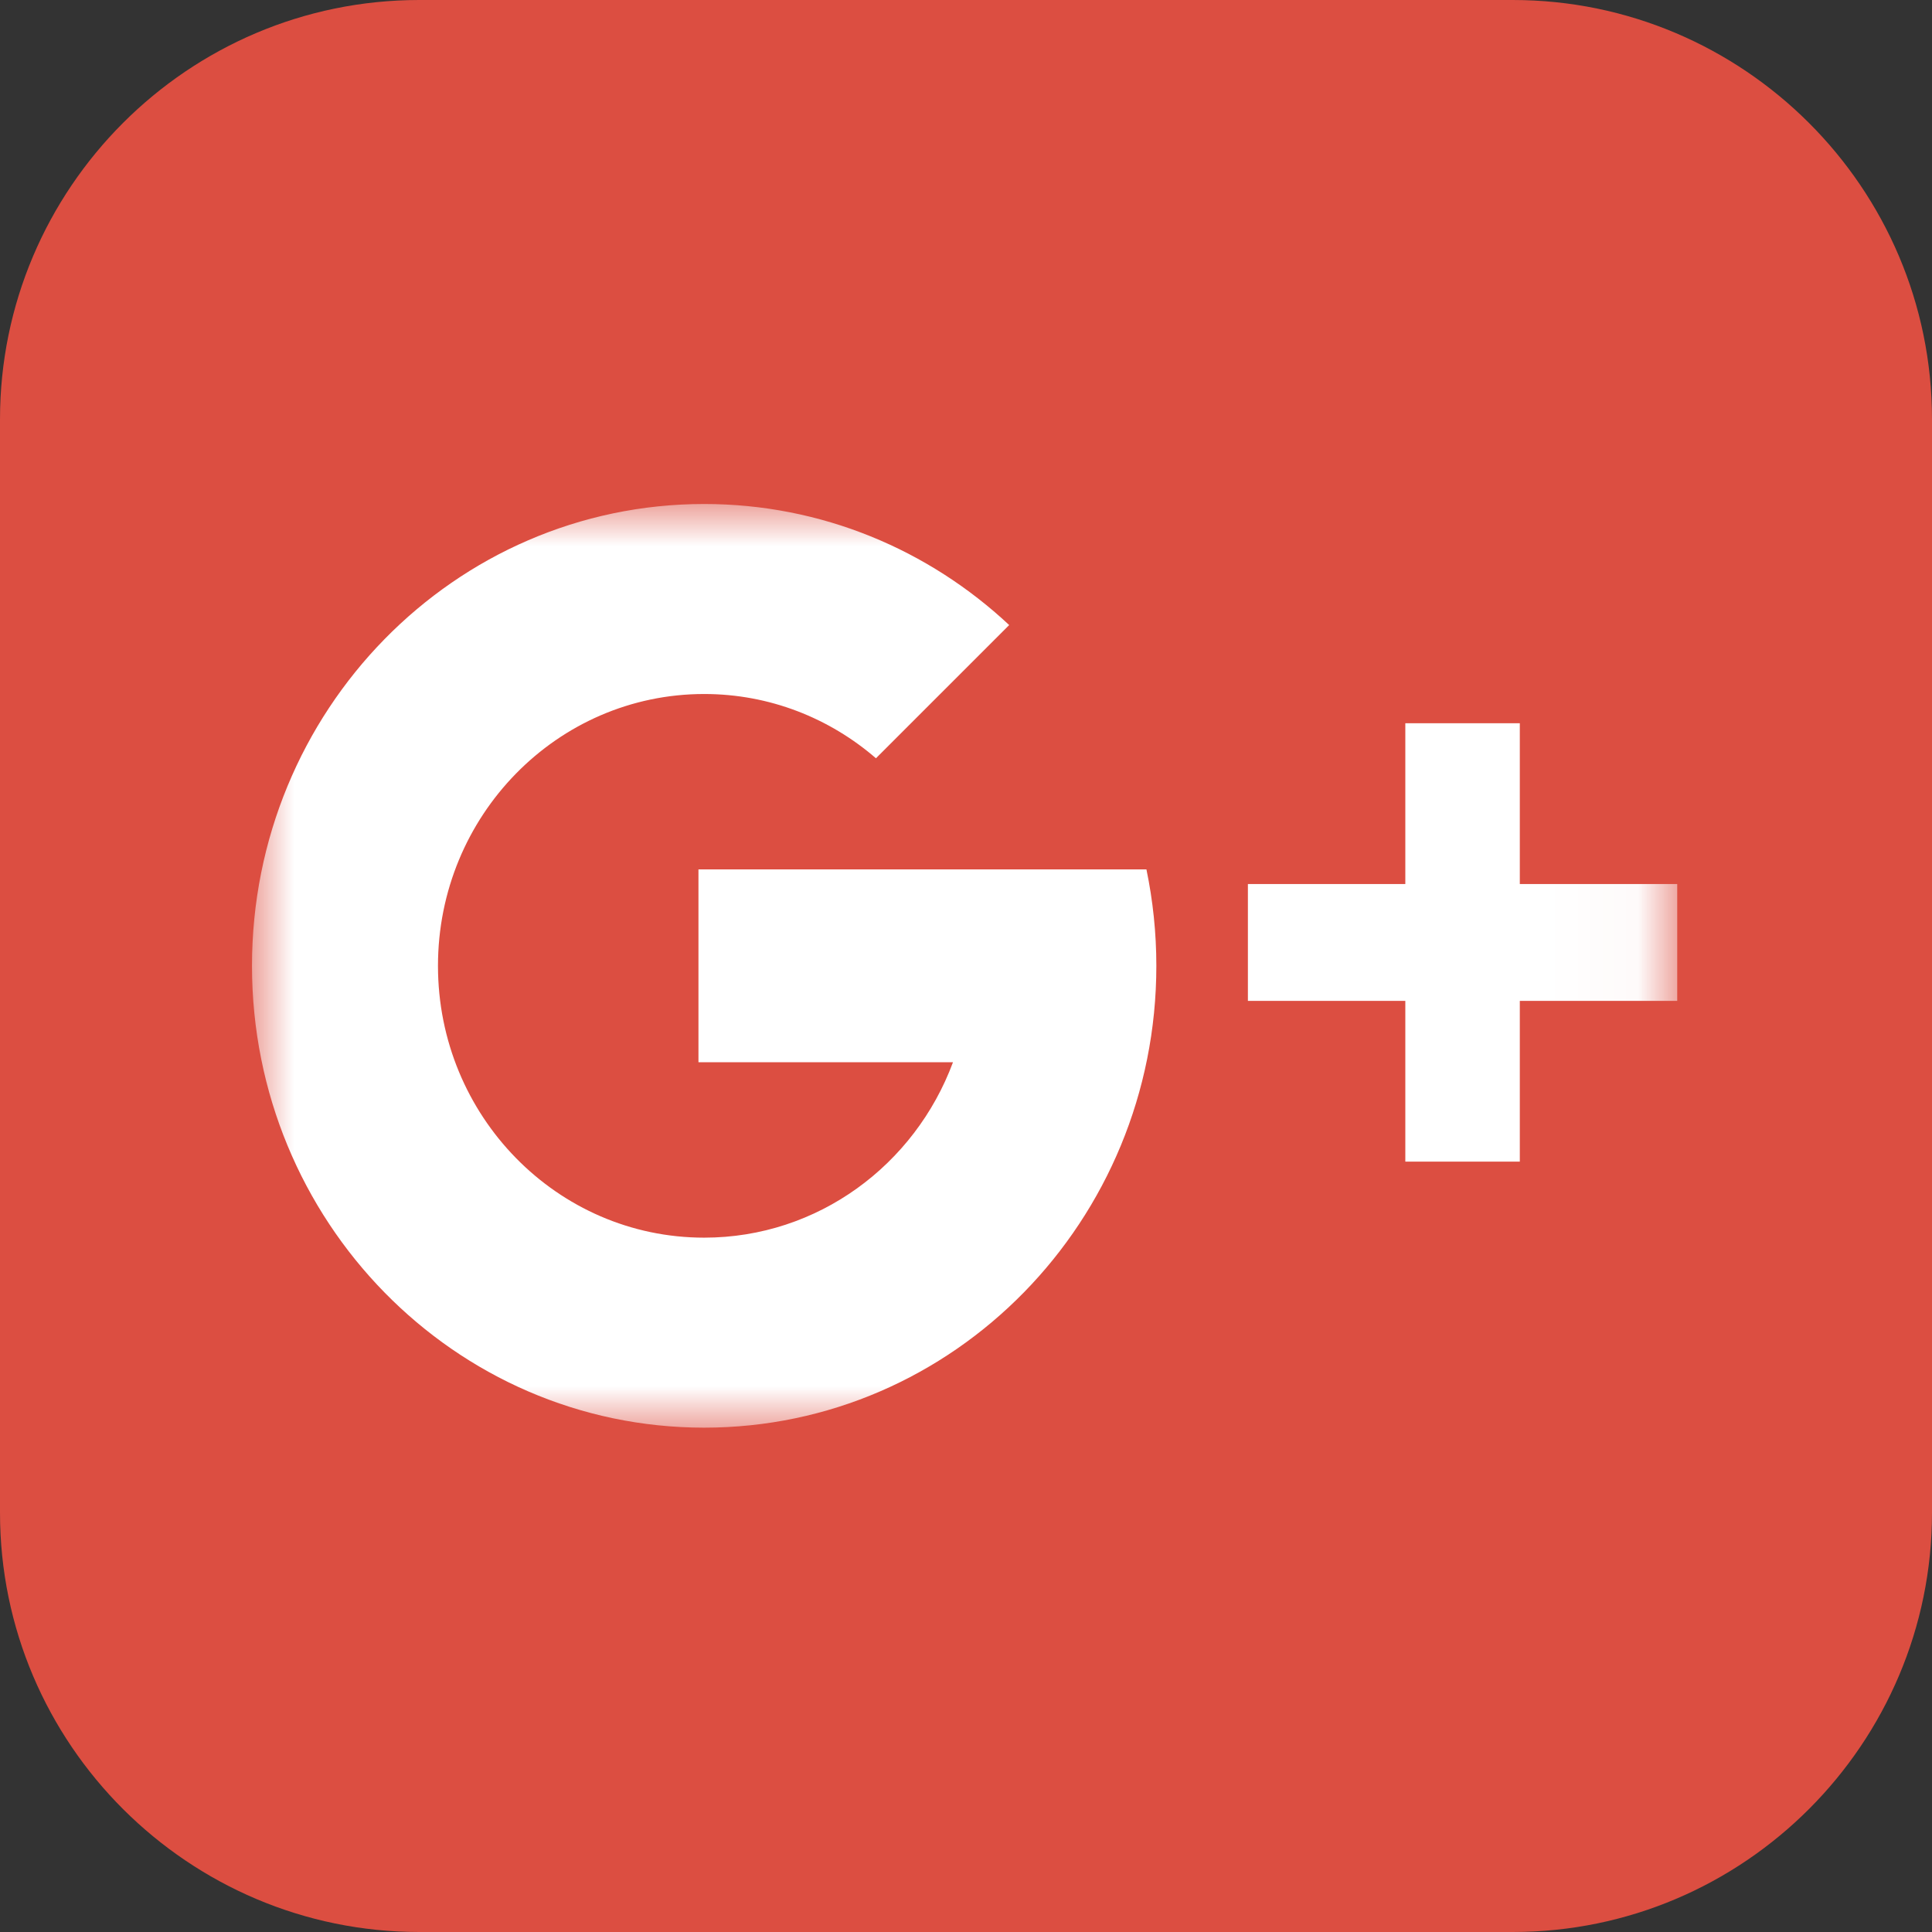 <?xml version="1.0" encoding="UTF-8" standalone="no"?>
<svg width="23px" height="23px" viewBox="0 0 23 23" version="1.1" xmlns="http://www.w3.org/2000/svg" xmlns:xlink="http://www.w3.org/1999/xlink">
    <rect x="0" y="0" width="23" height="23" fill="#333333" stroke="none"/>
    <!-- Generator: Sketch 3.8.3 (29802) - http://www.bohemiancoding.com/sketch -->
    <title>Google + </title>
    <desc>Created with Sketch.</desc>
    <defs>
        <polygon id="path-1" points="19.967 6 3 6 3 16.996 19.967 16.996 19.967 6"></polygon>
    </defs>
    <g id="Page-1" stroke="none" stroke-width="1" fill="none" fill-rule="evenodd">
        <g id="Home" transform="translate(-881, -963)">
            <g id="Header" transform="translate(-46, -3)">
                <g id="Banniere" transform="translate(0, 93)">
                    <g id="Bandeau-réseaux-sociaux-" transform="translate(46, 860)">
                        <g id="Icônes" transform="translate(398, 12)">
                            <g id="Google-+-" transform="translate(483, 1)">
                                <path d="M0,18.009 C0,20.766 2.247,23 4.991,23 L18.009,23 C20.766,23 23,20.753 23,18.009 L23,4.991 C23,2.234 20.753,0 18.009,0 L4.991,0 C2.234,0 0,2.247 0,4.991 L0,18.009 Z" id="Fill-1" fill="#DC4E41"></path>
                                <mask id="mask-2" fill="white">
                                    <use xlink:href="#path-1"></use>
                                </mask>
                                <g id="Clip-2"></g>
                                <path d="M18.093,10.524 L18.093,8.61 L16.73,8.61 L16.73,10.524 L14.856,10.524 L14.856,11.915 L16.73,11.915 L16.73,13.829 L18.093,13.829 L18.093,11.915 L19.967,11.915 L19.967,10.524 L18.093,10.524 Z M8.315,10.35 L8.315,12.646 L11.345,12.646 C10.892,13.867 9.737,14.734 8.383,14.734 C6.633,14.734 5.214,13.285 5.214,11.498 C5.214,9.711 6.633,8.262 8.383,8.262 C9.163,8.262 9.876,8.55 10.428,9.027 L12.014,7.441 C11.057,6.546 9.783,6 8.383,6 C5.41,6 3,8.461 3,11.498 C3,14.534 5.41,16.996 8.383,16.996 C11.356,16.996 13.766,14.534 13.766,11.498 C13.766,11.104 13.725,10.72 13.648,10.35 L8.315,10.35 Z" id="Fill-1" fill="#FFFFFF" mask="url(#mask-2)"></path>
                            </g>
                        </g>
                    </g>
                </g>
            </g>
        </g>
    </g>
</svg>